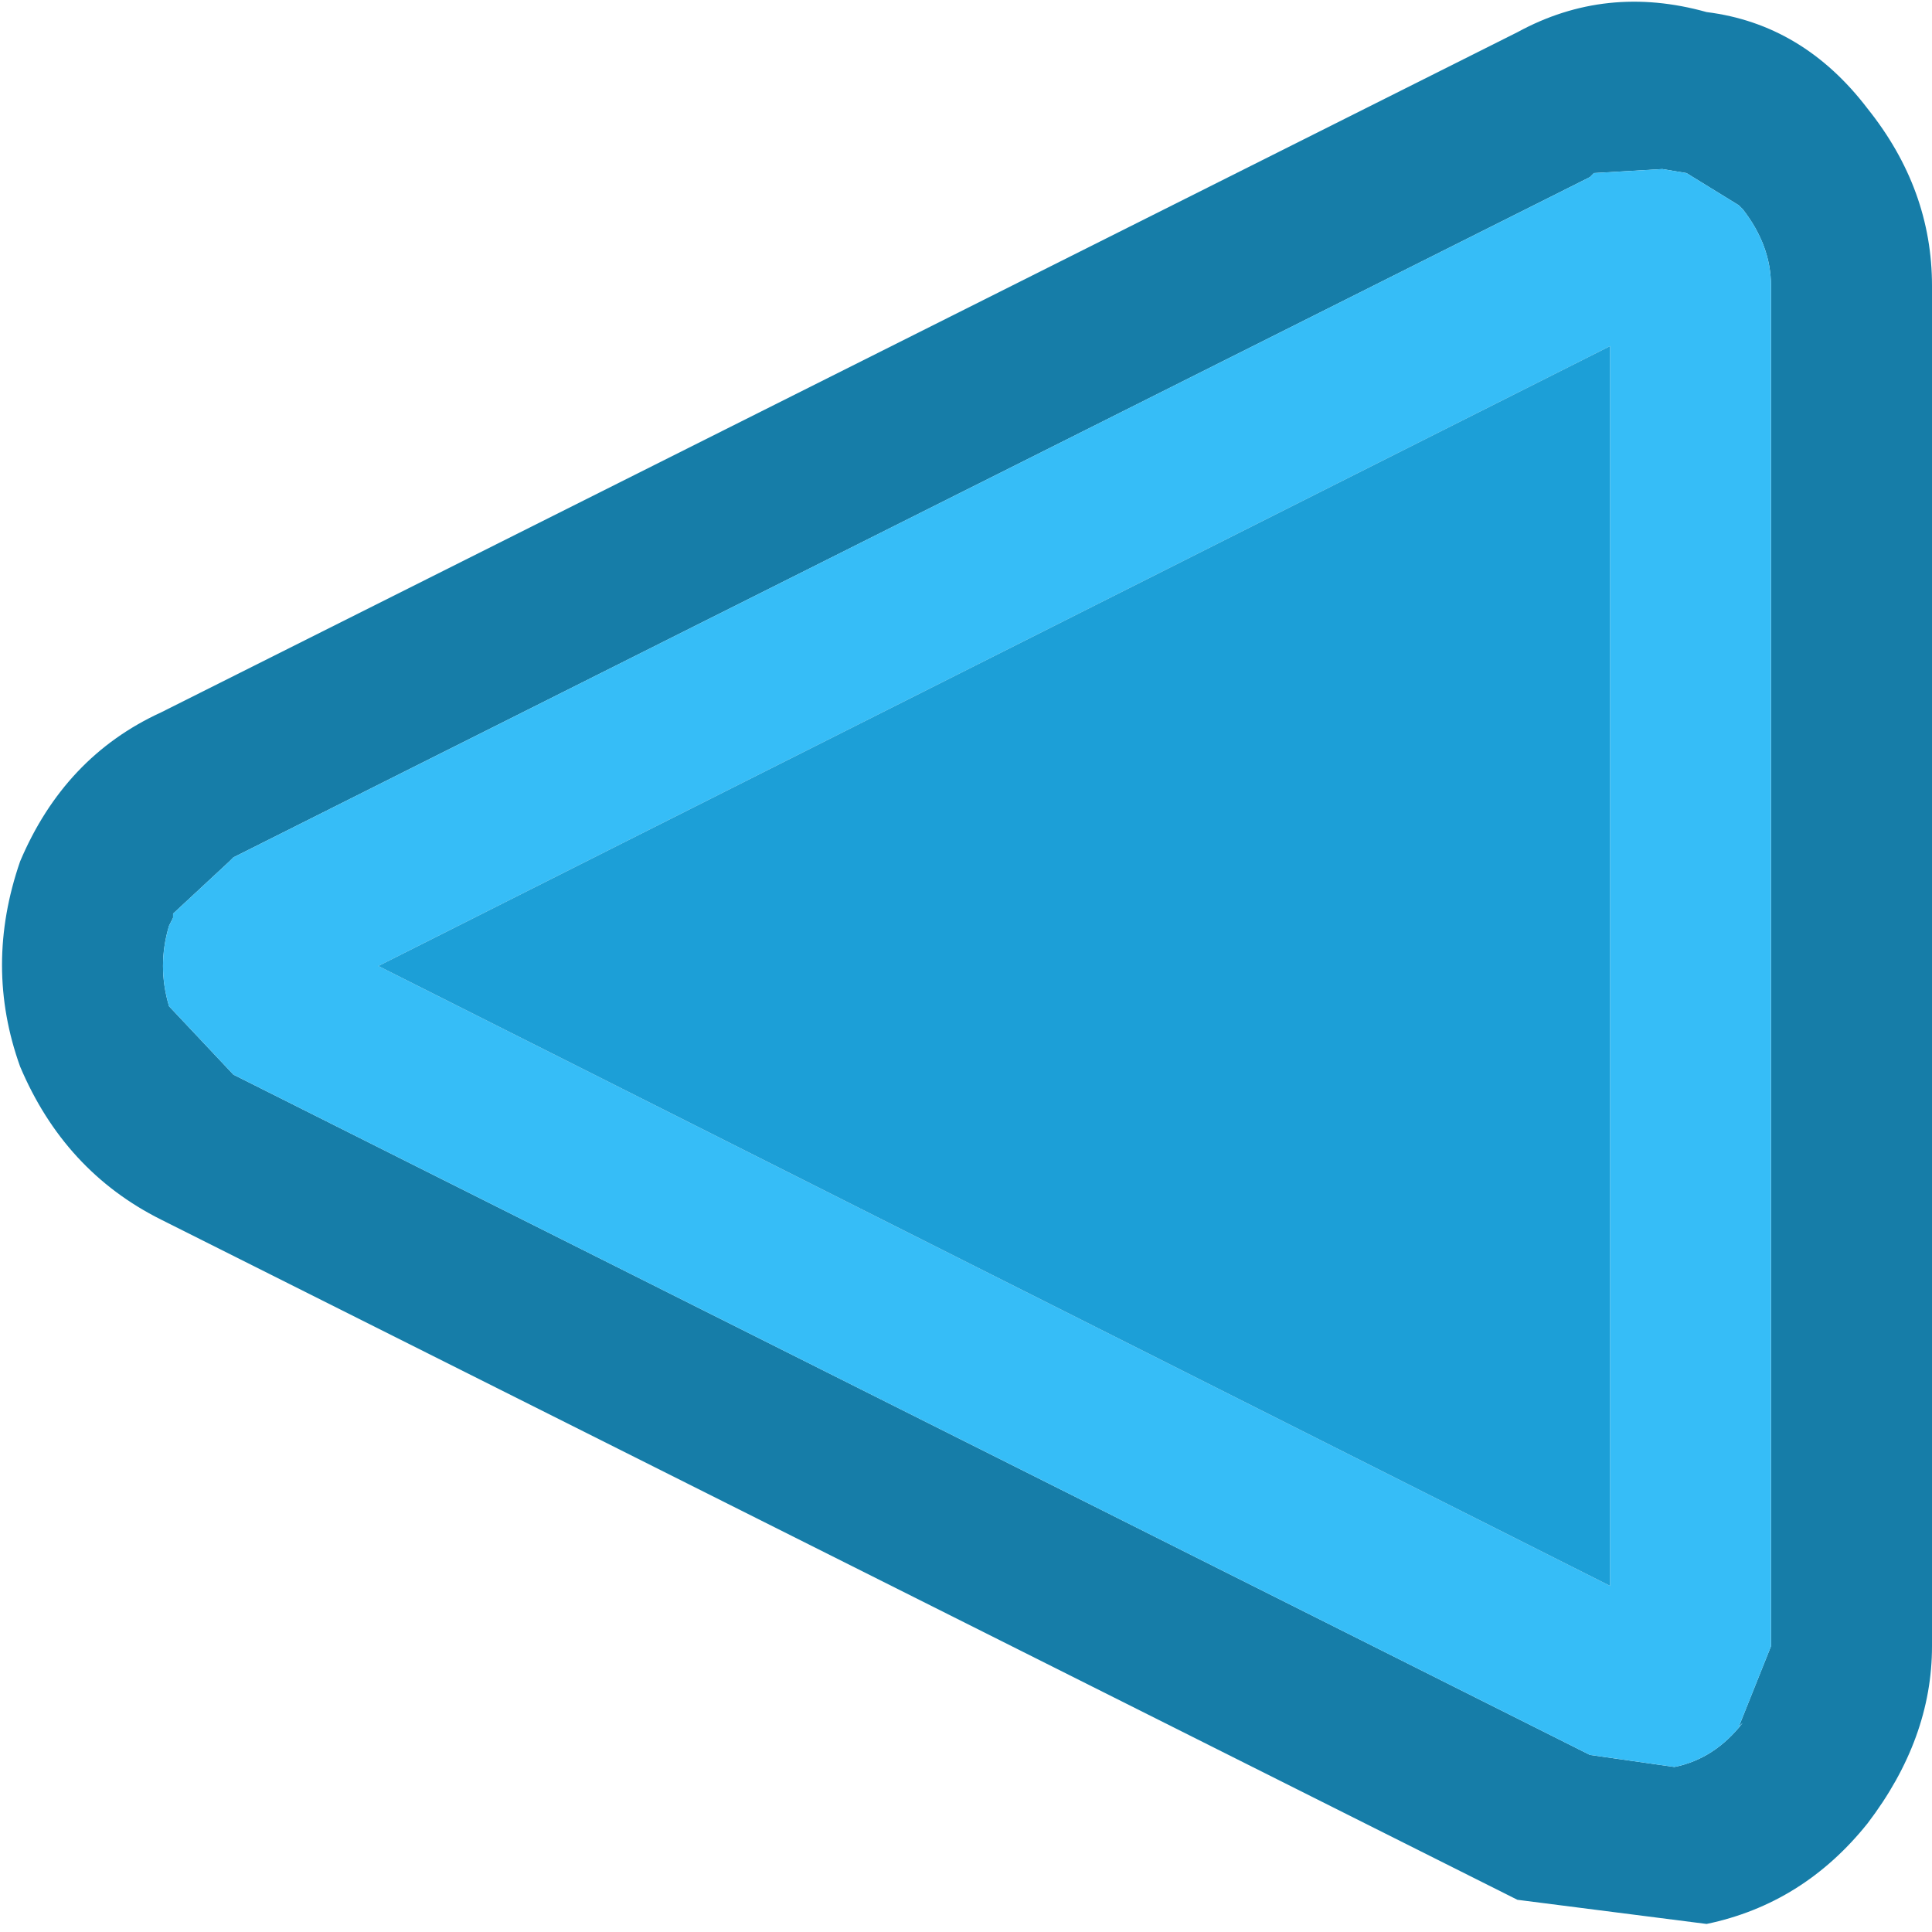 <svg width="24" height="24" xmlns="http://www.w3.org/2000/svg">
    <defs/>
    <g>
        <path stroke="none" fill="#167DA8"
              d="M2.9 10.65 L2.85 10.7 2.15 11.35 2.15 11.4 2.1 11.5 Q1.95 12 2.1 12.5 L2.9 13.35 19.75 21.8 20.8 21.95 Q21.3 21.85 21.65 21.4 L21.6 21.45 22 20.45 22 3.55 Q22 3.05 21.65 2.6 L21.6 2.55 20.95 2.15 20.65 2.1 19.8 2.15 19.75 2.2 2.9 10.65 M18.85 0.4 Q19.95 -0.2 21.2 0.15 22.4 0.3 23.2 1.35 24 2.35 24 3.55 L24 20.45 Q24 21.6 23.2 22.65 22.4 23.65 21.2 23.9 L18.85 23.6 2 15.15 Q0.8 14.55 0.25 13.25 -0.2 12 0.25 10.7 0.8 9.4 2 8.85 L18.85 0.4"/>
        <path stroke="none" fill="#36BDF7"
              d="M2.9 10.65 L19.75 2.2 19.8 2.15 20.65 2.1 20.95 2.15 21.6 2.55 21.65 2.6 Q22 3.05 22 3.55 L22 20.45 21.6 21.45 21.65 21.4 Q21.3 21.85 20.8 21.95 L19.75 21.8 2.9 13.35 2.1 12.5 Q1.95 12 2.1 11.5 L2.15 11.4 2.15 11.35 2.85 10.7 2.9 10.65 M20 19.7 L20 4.3 4.7 12 20 19.7"/>
        <path stroke="none" fill="#1C9FD7" d="M20 19.7 L4.7 12 20 4.3 20 19.7"/>
    </g>
</svg>